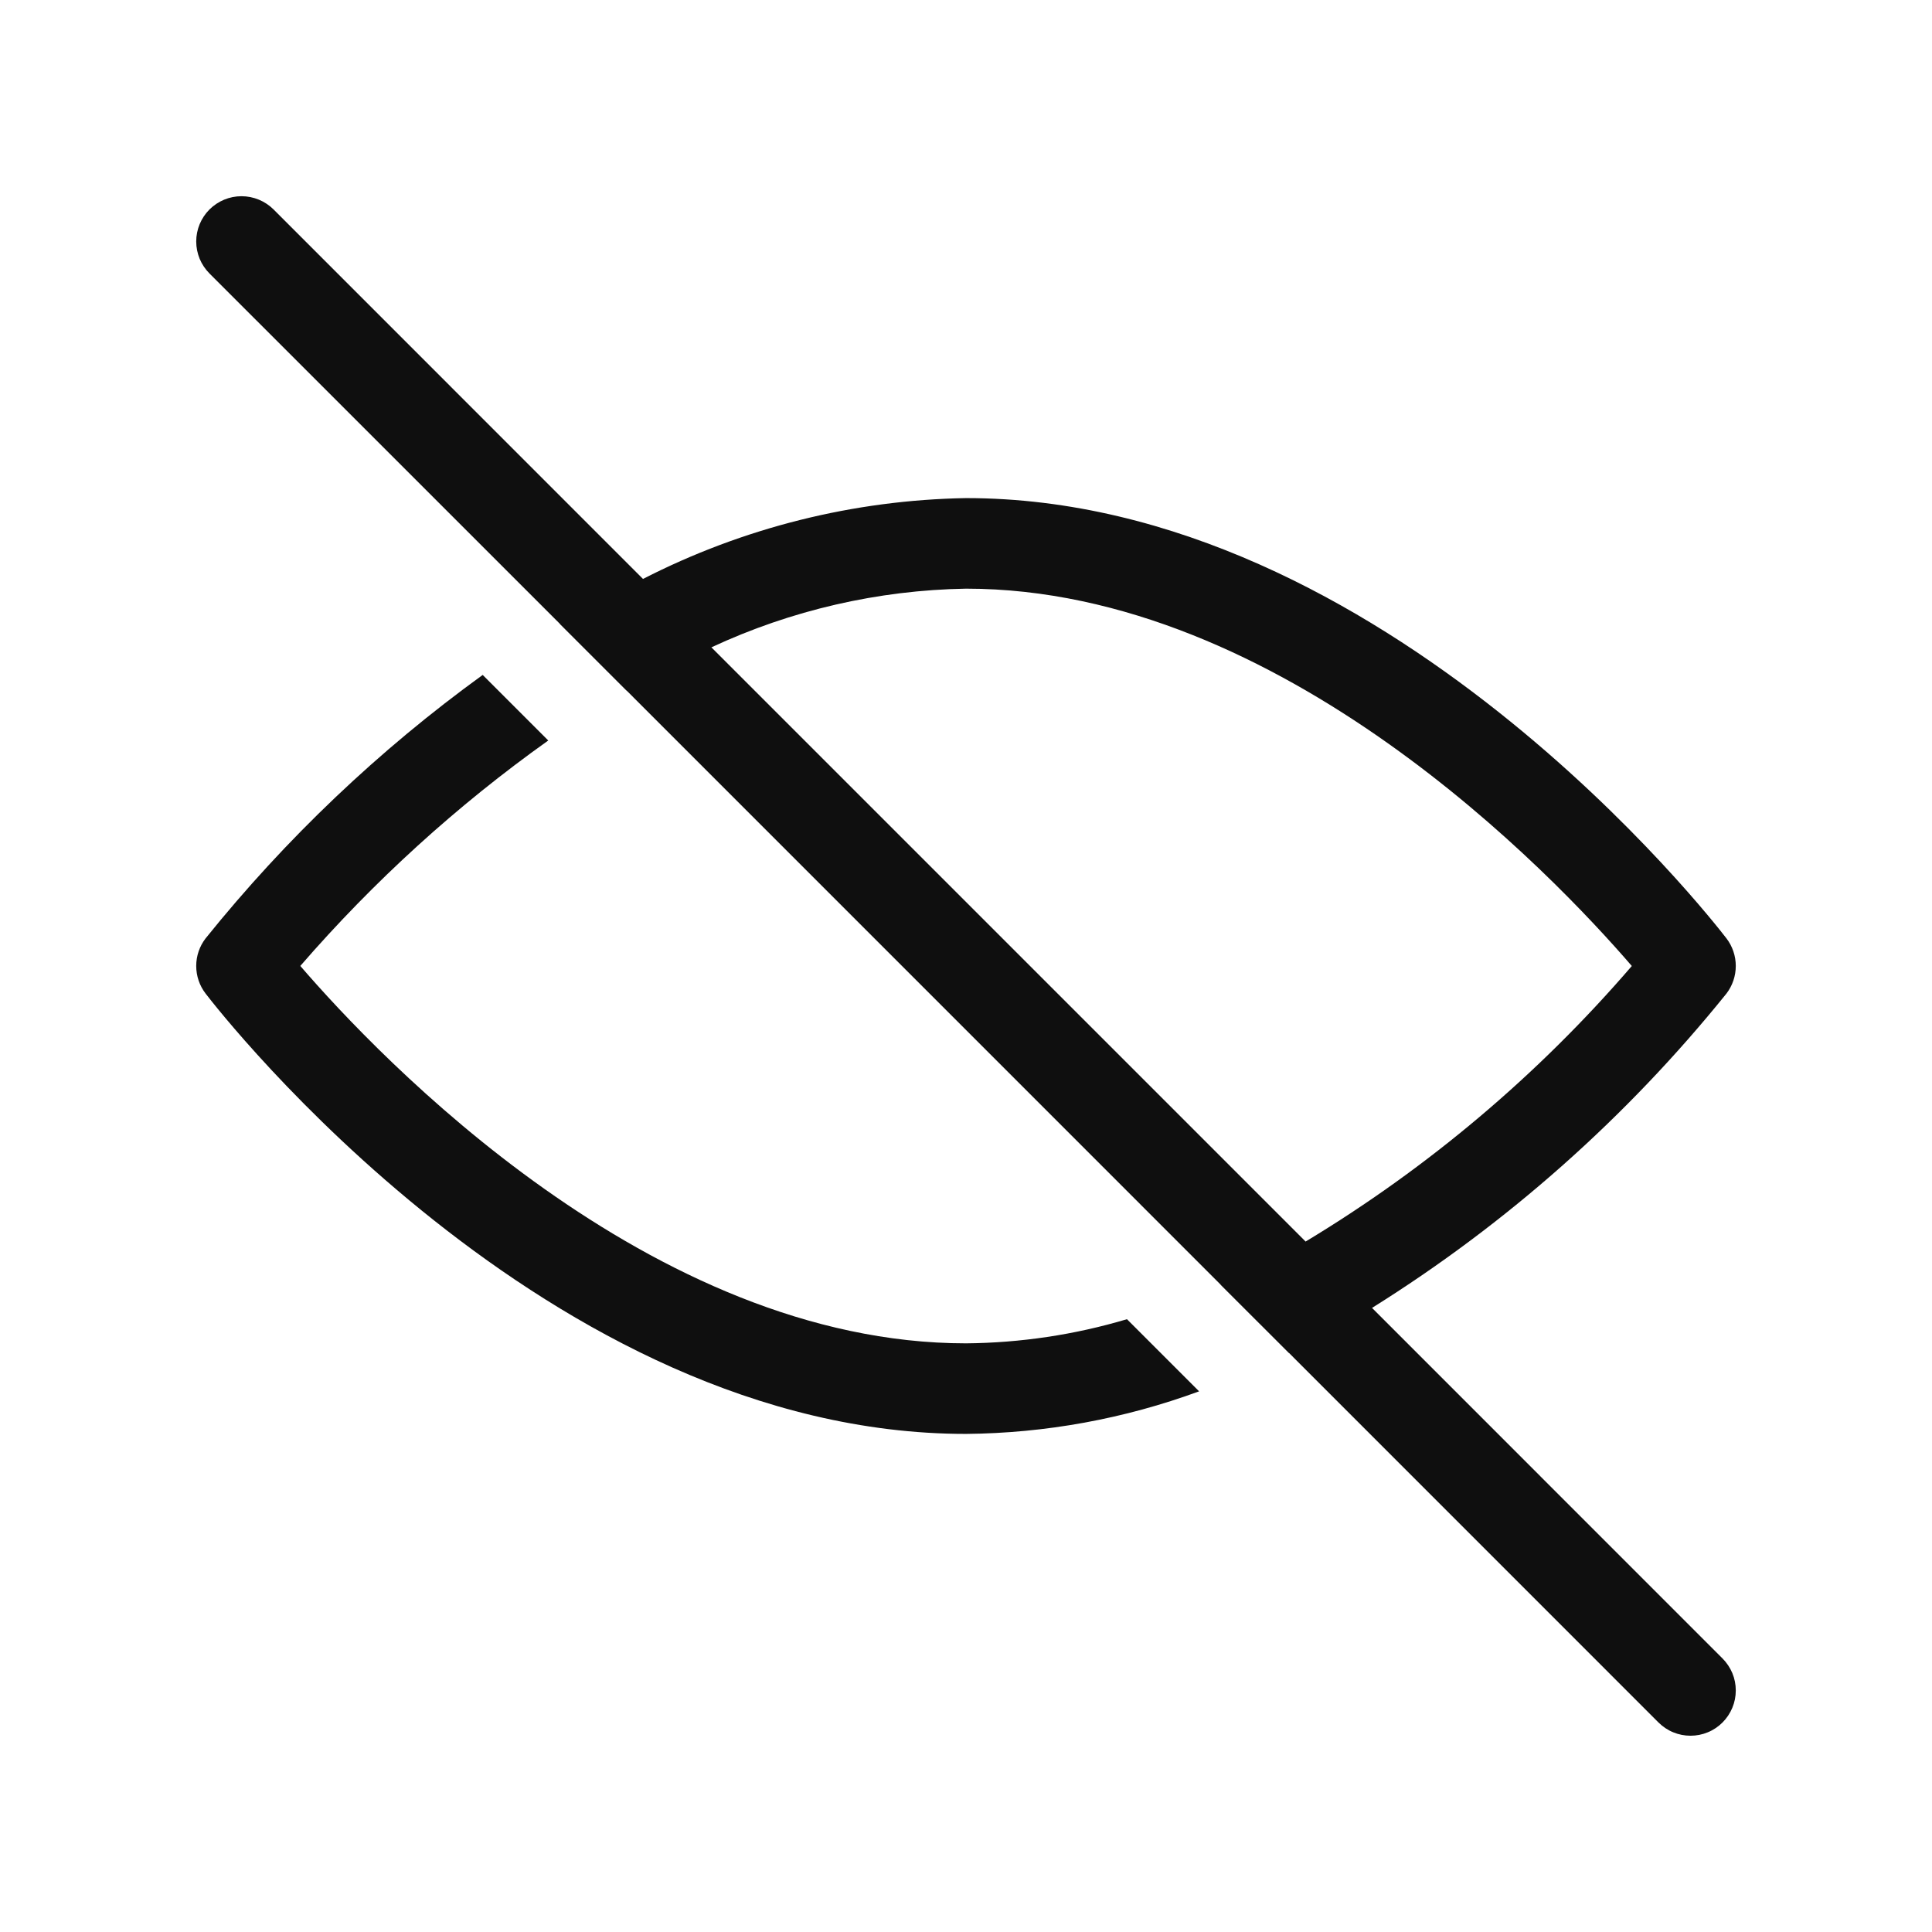 <svg width="32" height="32" viewBox="0 0 32 32" fill="none" xmlns="http://www.w3.org/2000/svg">
<path d="M16 22.25C10.777 22.25 6.276 17.51 4.974 15.999C6.19 14.596 7.568 13.342 9.081 12.265L7.995 11.179C6.277 12.423 4.734 13.891 3.405 15.543C3.304 15.674 3.25 15.835 3.25 15.999C3.25 16.164 3.304 16.325 3.405 16.456C3.633 16.753 9.071 23.75 16 23.75C17.318 23.738 18.624 23.5 19.861 23.045L18.666 21.85C17.801 22.108 16.903 22.242 16 22.25Z" fill="#0F0F0F"/>
<path d="M22.725 21.663C24.959 20.267 26.943 18.507 28.596 16.456C28.696 16.325 28.75 16.164 28.75 15.999C28.75 15.835 28.696 15.674 28.596 15.543C28.367 15.246 22.929 8.25 16 8.25C14.138 8.282 12.308 8.74 10.65 9.589L4.531 3.469C4.39 3.329 4.199 3.25 4 3.25C3.801 3.25 3.611 3.329 3.47 3.469C3.329 3.61 3.25 3.801 3.25 4C3.25 4.098 3.27 4.196 3.307 4.287C3.345 4.377 3.4 4.46 3.47 4.53L9.276 10.335L9.274 10.336L10.376 11.438L10.378 11.437L20.219 21.279L20.217 21.28L21.349 22.411L21.351 22.41L27.47 28.53C27.54 28.599 27.622 28.655 27.713 28.692C27.804 28.73 27.902 28.749 28 28.749C28.099 28.749 28.196 28.73 28.287 28.692C28.378 28.655 28.461 28.599 28.53 28.53C28.6 28.46 28.655 28.377 28.693 28.286C28.731 28.195 28.75 28.098 28.75 27.999C28.75 27.901 28.731 27.803 28.693 27.712C28.655 27.622 28.6 27.539 28.53 27.469L22.725 21.663ZM11.783 10.722C13.105 10.106 14.542 9.775 16 9.75C21.224 9.75 25.726 14.49 27.028 16C25.48 17.799 23.657 19.339 21.625 20.564L11.783 10.722Z" fill="#0F0F0F"/>
</svg>
